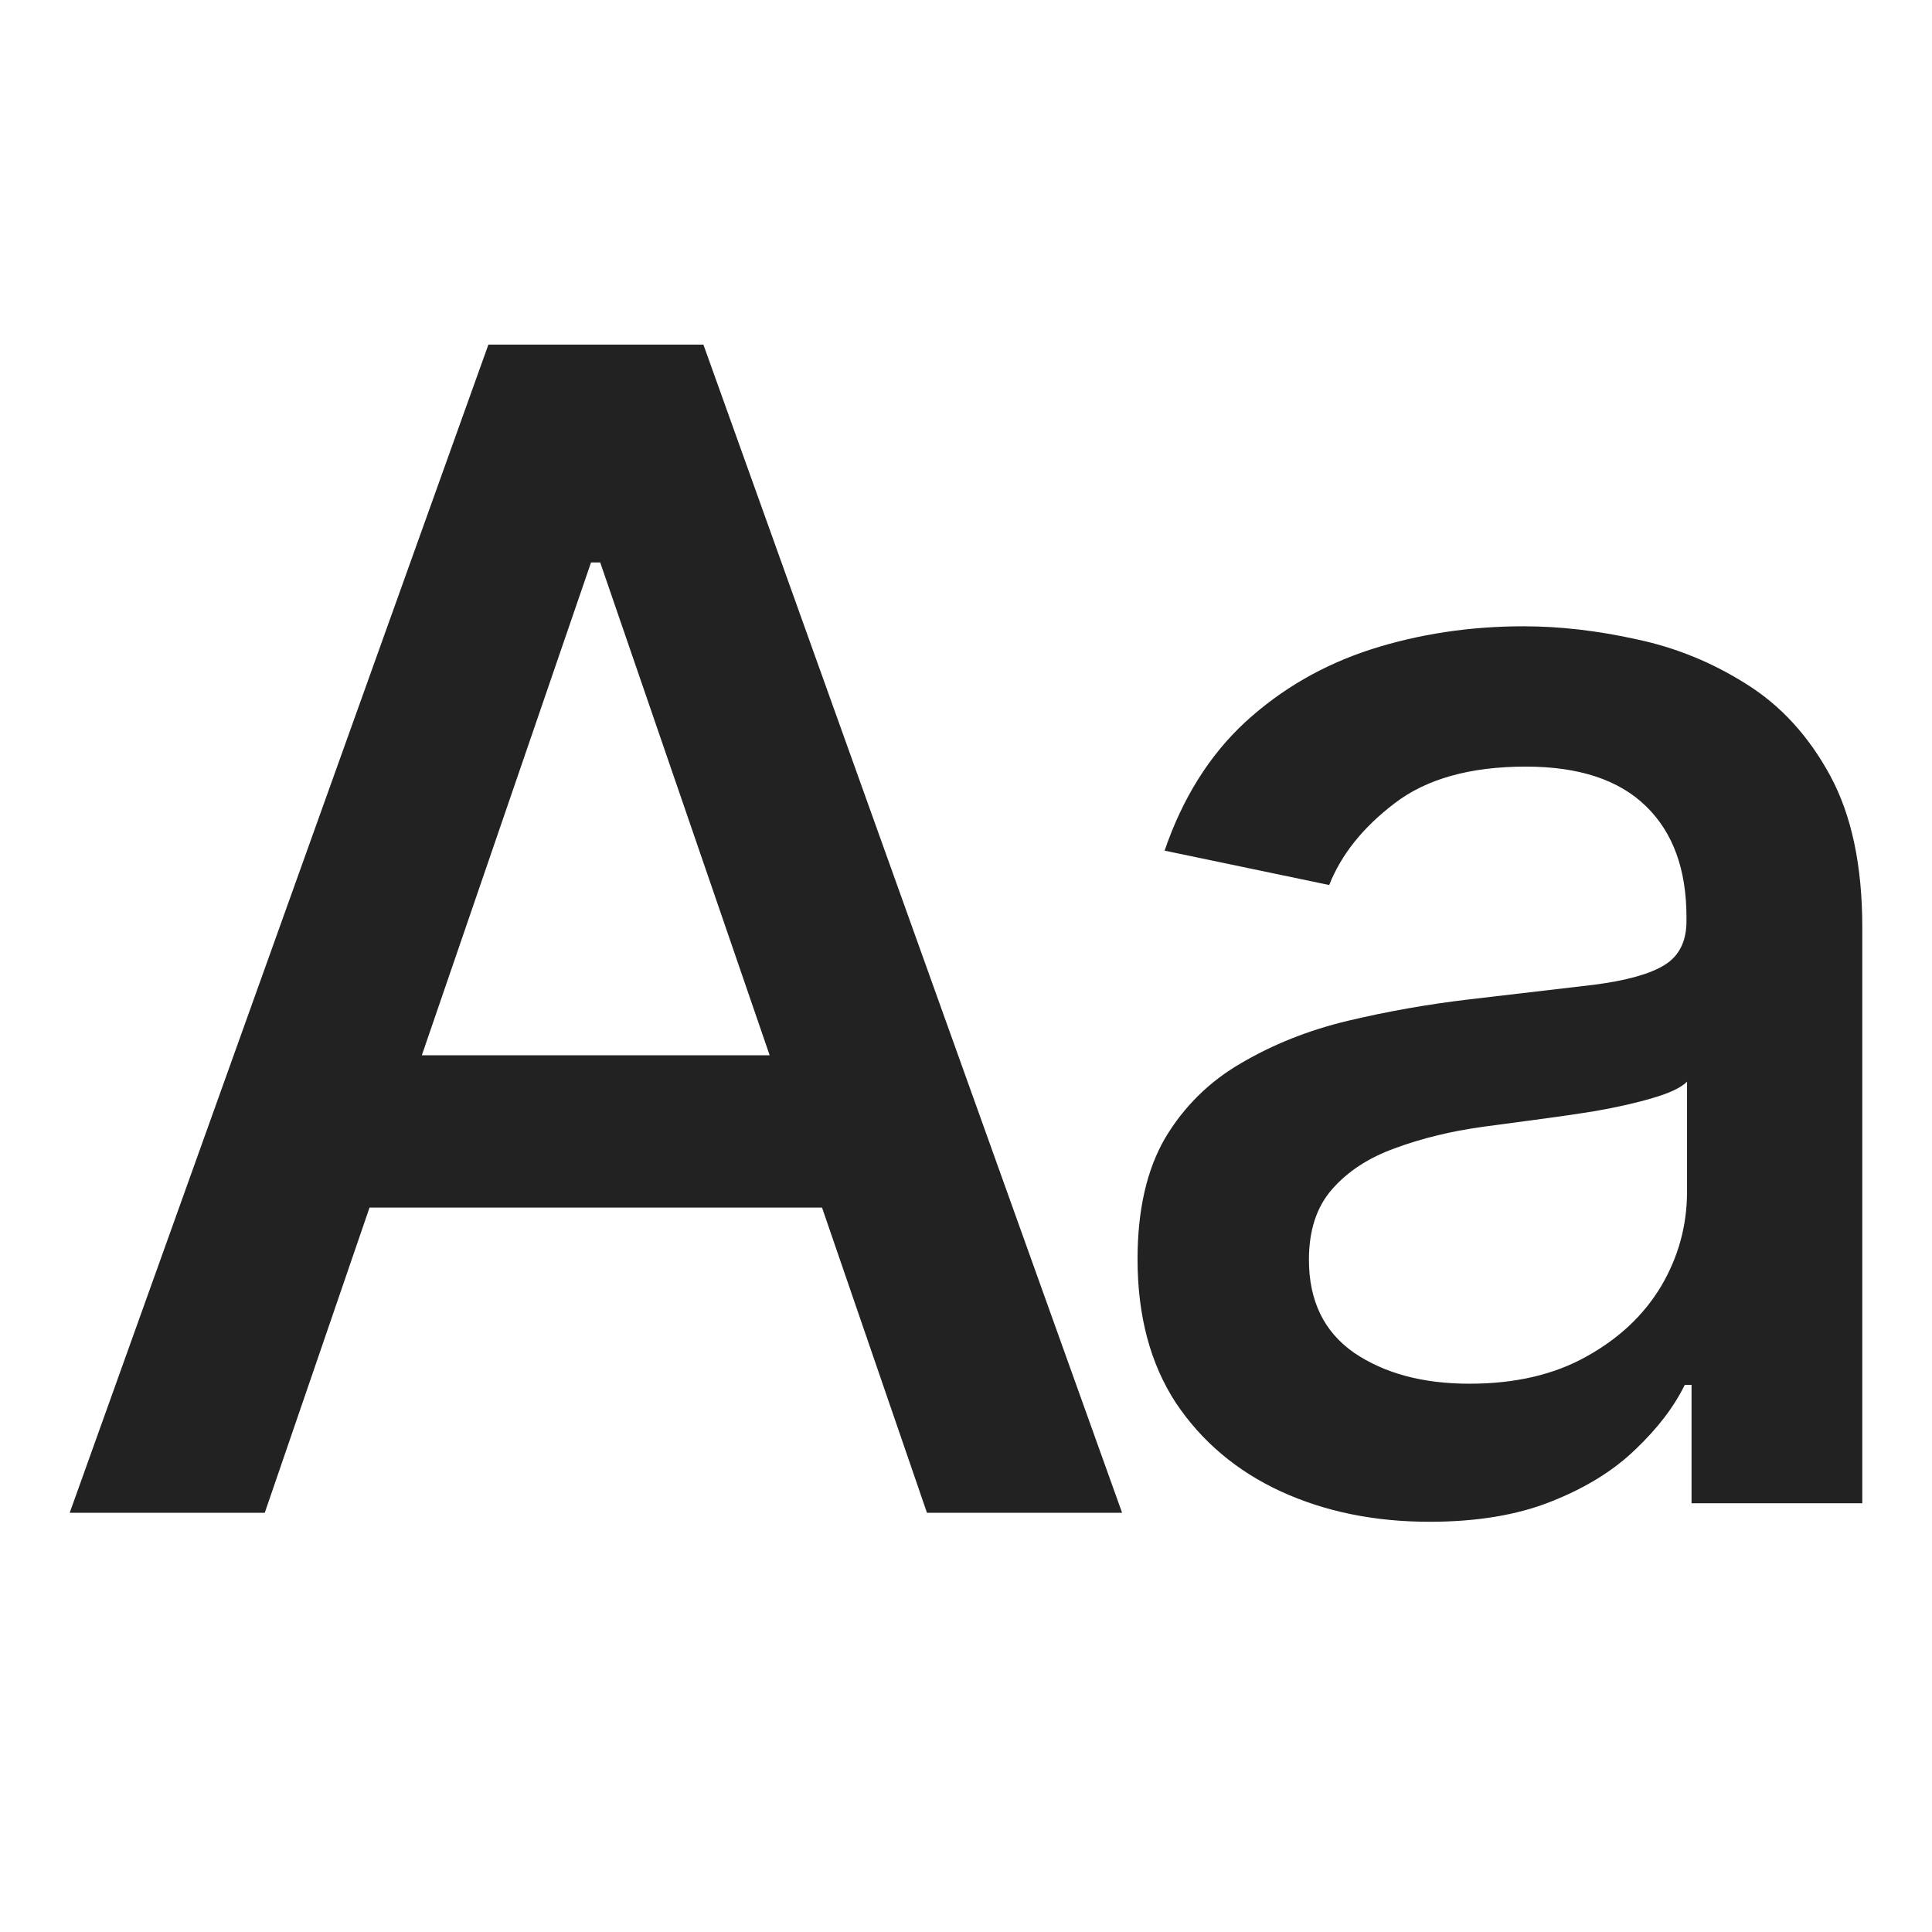 <svg width="24" height="24" viewBox="0 0 24 24" fill="none" xmlns="http://www.w3.org/2000/svg">
<mask id="mask0_4944_2979680" style="mask-type:alpha" maskUnits="userSpaceOnUse" x="0" y="0" width="24" height="25">
<rect y="0" width="24" height="24" fill="#D9D9D9"/>
</mask>
<g mask="url(#mask0_4944_2979680)">
<path d="M3.289 18.792H0.866L6.067 4.281H8.738L13.939 18.792H11.515L7.456 6.987H7.342L3.289 18.792ZM3.615 13.109H11.175V15.001H3.615V13.109Z" fill="#222222"/>
<path d="M17.758 18.904C17.076 18.904 16.46 18.779 15.909 18.526C15.364 18.274 14.929 17.908 14.607 17.427C14.29 16.942 14.131 16.347 14.131 15.642C14.131 15.031 14.246 14.529 14.474 14.137C14.708 13.745 15.023 13.435 15.419 13.206C15.816 12.973 16.257 12.797 16.743 12.681C17.233 12.564 17.734 12.476 18.248 12.415C18.887 12.34 19.405 12.279 19.802 12.233C20.203 12.181 20.495 12.1 20.677 11.988C20.859 11.876 20.95 11.694 20.95 11.442V11.393C20.95 10.8 20.782 10.34 20.446 10.014C20.11 9.687 19.613 9.523 18.955 9.523C18.264 9.523 17.72 9.675 17.324 9.979C16.932 10.277 16.661 10.616 16.512 10.994L14.467 10.567C14.691 9.913 15.025 9.381 15.469 8.97C15.916 8.56 16.437 8.259 17.03 8.067C17.627 7.876 18.259 7.78 18.927 7.78C19.375 7.78 19.842 7.834 20.327 7.941C20.817 8.044 21.274 8.231 21.699 8.501C22.124 8.767 22.469 9.145 22.735 9.635C23.001 10.126 23.134 10.753 23.134 11.519V18.674H21.013V17.203H20.929C20.794 17.479 20.588 17.747 20.313 18.008C20.042 18.27 19.695 18.484 19.27 18.652C18.85 18.82 18.346 18.904 17.758 18.904ZM18.255 17.189C18.82 17.189 19.303 17.077 19.704 16.853C20.11 16.629 20.42 16.337 20.635 15.978C20.85 15.614 20.957 15.222 20.957 14.802V13.437C20.882 13.512 20.74 13.579 20.53 13.64C20.325 13.701 20.089 13.754 19.823 13.801C19.562 13.843 19.305 13.88 19.053 13.913C18.801 13.946 18.591 13.974 18.423 13.997C18.021 14.053 17.657 14.142 17.331 14.263C17.004 14.38 16.743 14.55 16.547 14.774C16.355 14.993 16.26 15.285 16.26 15.649C16.26 16.158 16.446 16.543 16.82 16.804C17.198 17.061 17.676 17.189 18.255 17.189Z" fill="#222222"/>
</g>
</svg>
